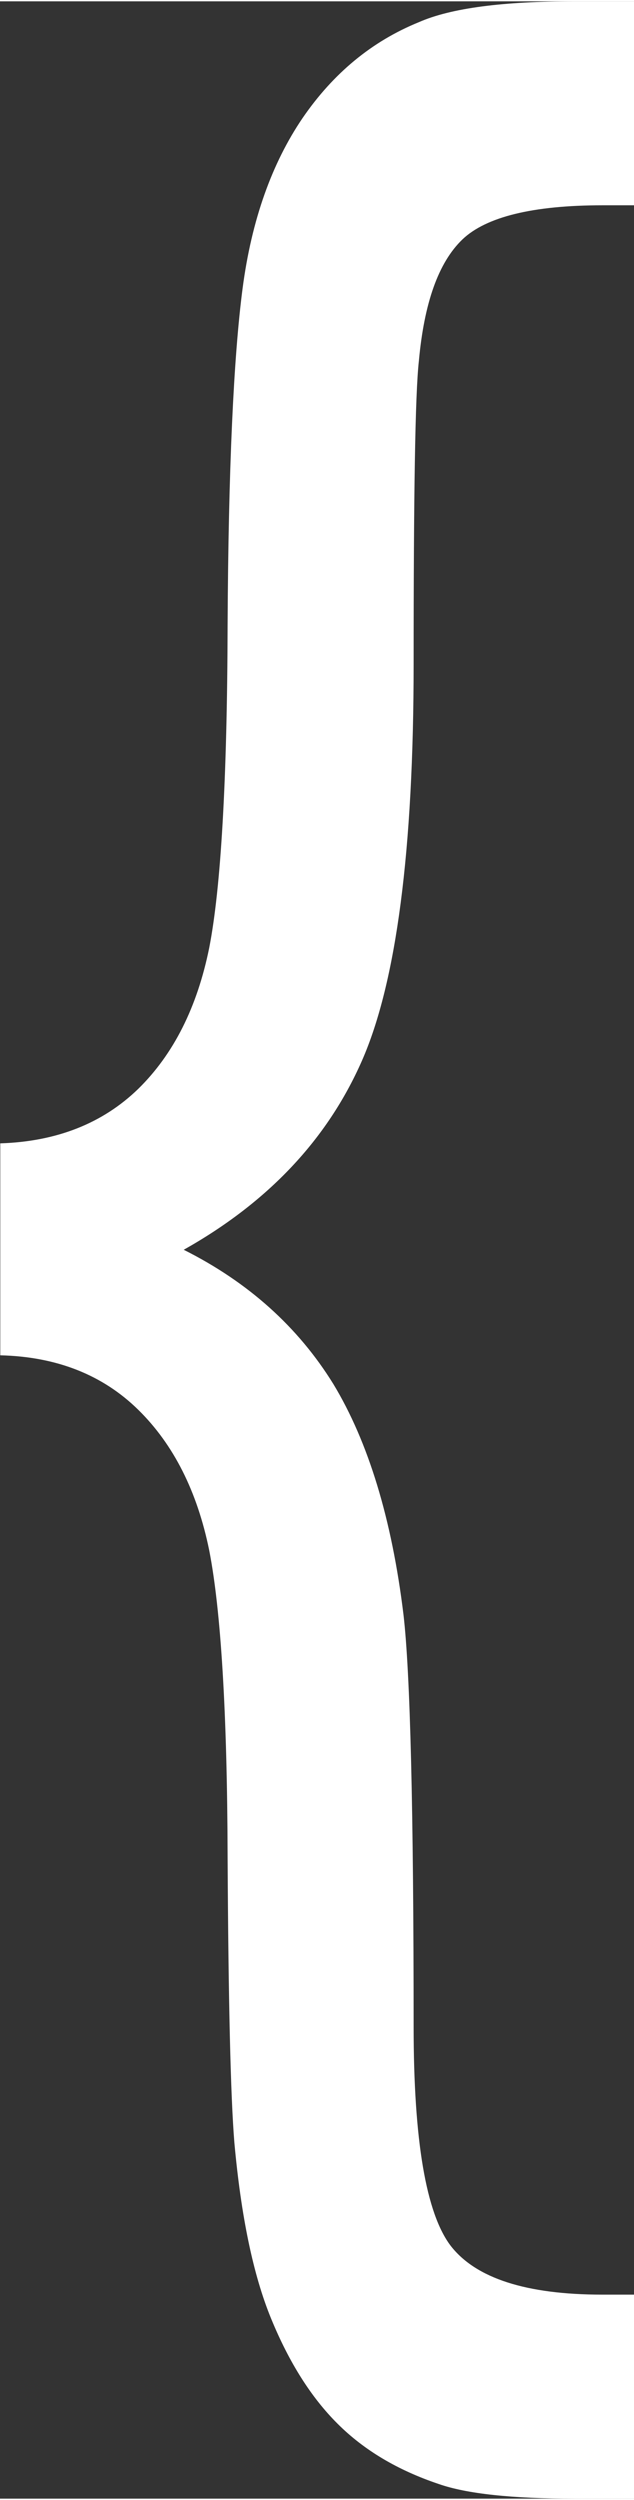 <?xml version="1.0" encoding="UTF-8"?>
<!DOCTYPE svg PUBLIC "-//W3C//DTD SVG 1.1//EN" "http://www.w3.org/Graphics/SVG/1.1/DTD/svg11.dtd">
<!-- Creator: CorelDRAW -->
<svg xmlns="http://www.w3.org/2000/svg" xml:space="preserve" width="51px" height="201px" style="shape-rendering:geometricPrecision; text-rendering:geometricPrecision; image-rendering:optimizeQuality; fill-rule:evenodd; clip-rule:evenodd"
viewBox="0 0 51 200.787">
 <rect x="0" y="0" width="51" height="200.787" fill="#333333" stroke="none"/>
 <defs>
  <style type="text/css">
   <![CDATA[
    .fil0 {fill:white;fill-rule:nonzero}
   ]]>
  </style>
 </defs>
 <g id="Layer_x0020_1">
  <path class="fil0" d="M0.024 91.818l0 17.043c4.528,0.108 8.238,1.57 11.101,4.383 2.837,2.785 4.741,6.562 5.706,11.304 0.934,4.779 1.448,12.979 1.478,24.605 0.062,11.662 0.241,19.292 0.544,23.004 0.538,5.919 1.508,10.624 2.956,14.153 1.448,3.53 3.229,6.345 5.343,8.449 2.14,2.14 4.855,3.747 8.144,4.851 2.233,0.783 5.887,1.177 10.951,1.177l4.953 0 0 -16.404 -2.747 0c-6.126,0 -10.17,-1.317 -12.192,-3.917 -1.992,-2.608 -2.988,-8.491 -2.988,-17.619 0,-17.398 -0.271,-28.456 -0.815,-33.124 -0.936,-7.702 -2.833,-13.906 -5.64,-18.547 -2.839,-4.596 -6.851,-8.198 -12.039,-10.8 6.789,-3.815 11.555,-8.879 14.332,-15.192 2.777,-6.313 4.162,-16.938 4.162,-31.913 0,-13.583 0.122,-21.681 0.422,-24.355 0.426,-4.668 1.57,-7.913 3.5,-9.77 1.903,-1.819 5.676,-2.747 11.258,-2.747l2.747 0 0 -16.398 -4.953 0c-5.763,0 -9.955,0.534 -12.551,1.675 -3.773,1.534 -6.877,4.098 -9.351,7.702 -2.474,3.638 -4.106,8.198 -4.829,13.694 -0.725,5.524 -1.144,14.549 -1.207,27.06 -0.03,12.553 -0.544,21.183 -1.478,25.962 -0.966,4.779 -2.869,8.558 -5.706,11.341 -2.863,2.779 -6.574,4.241 -11.101,4.385z"/>
 </g>
</svg>
